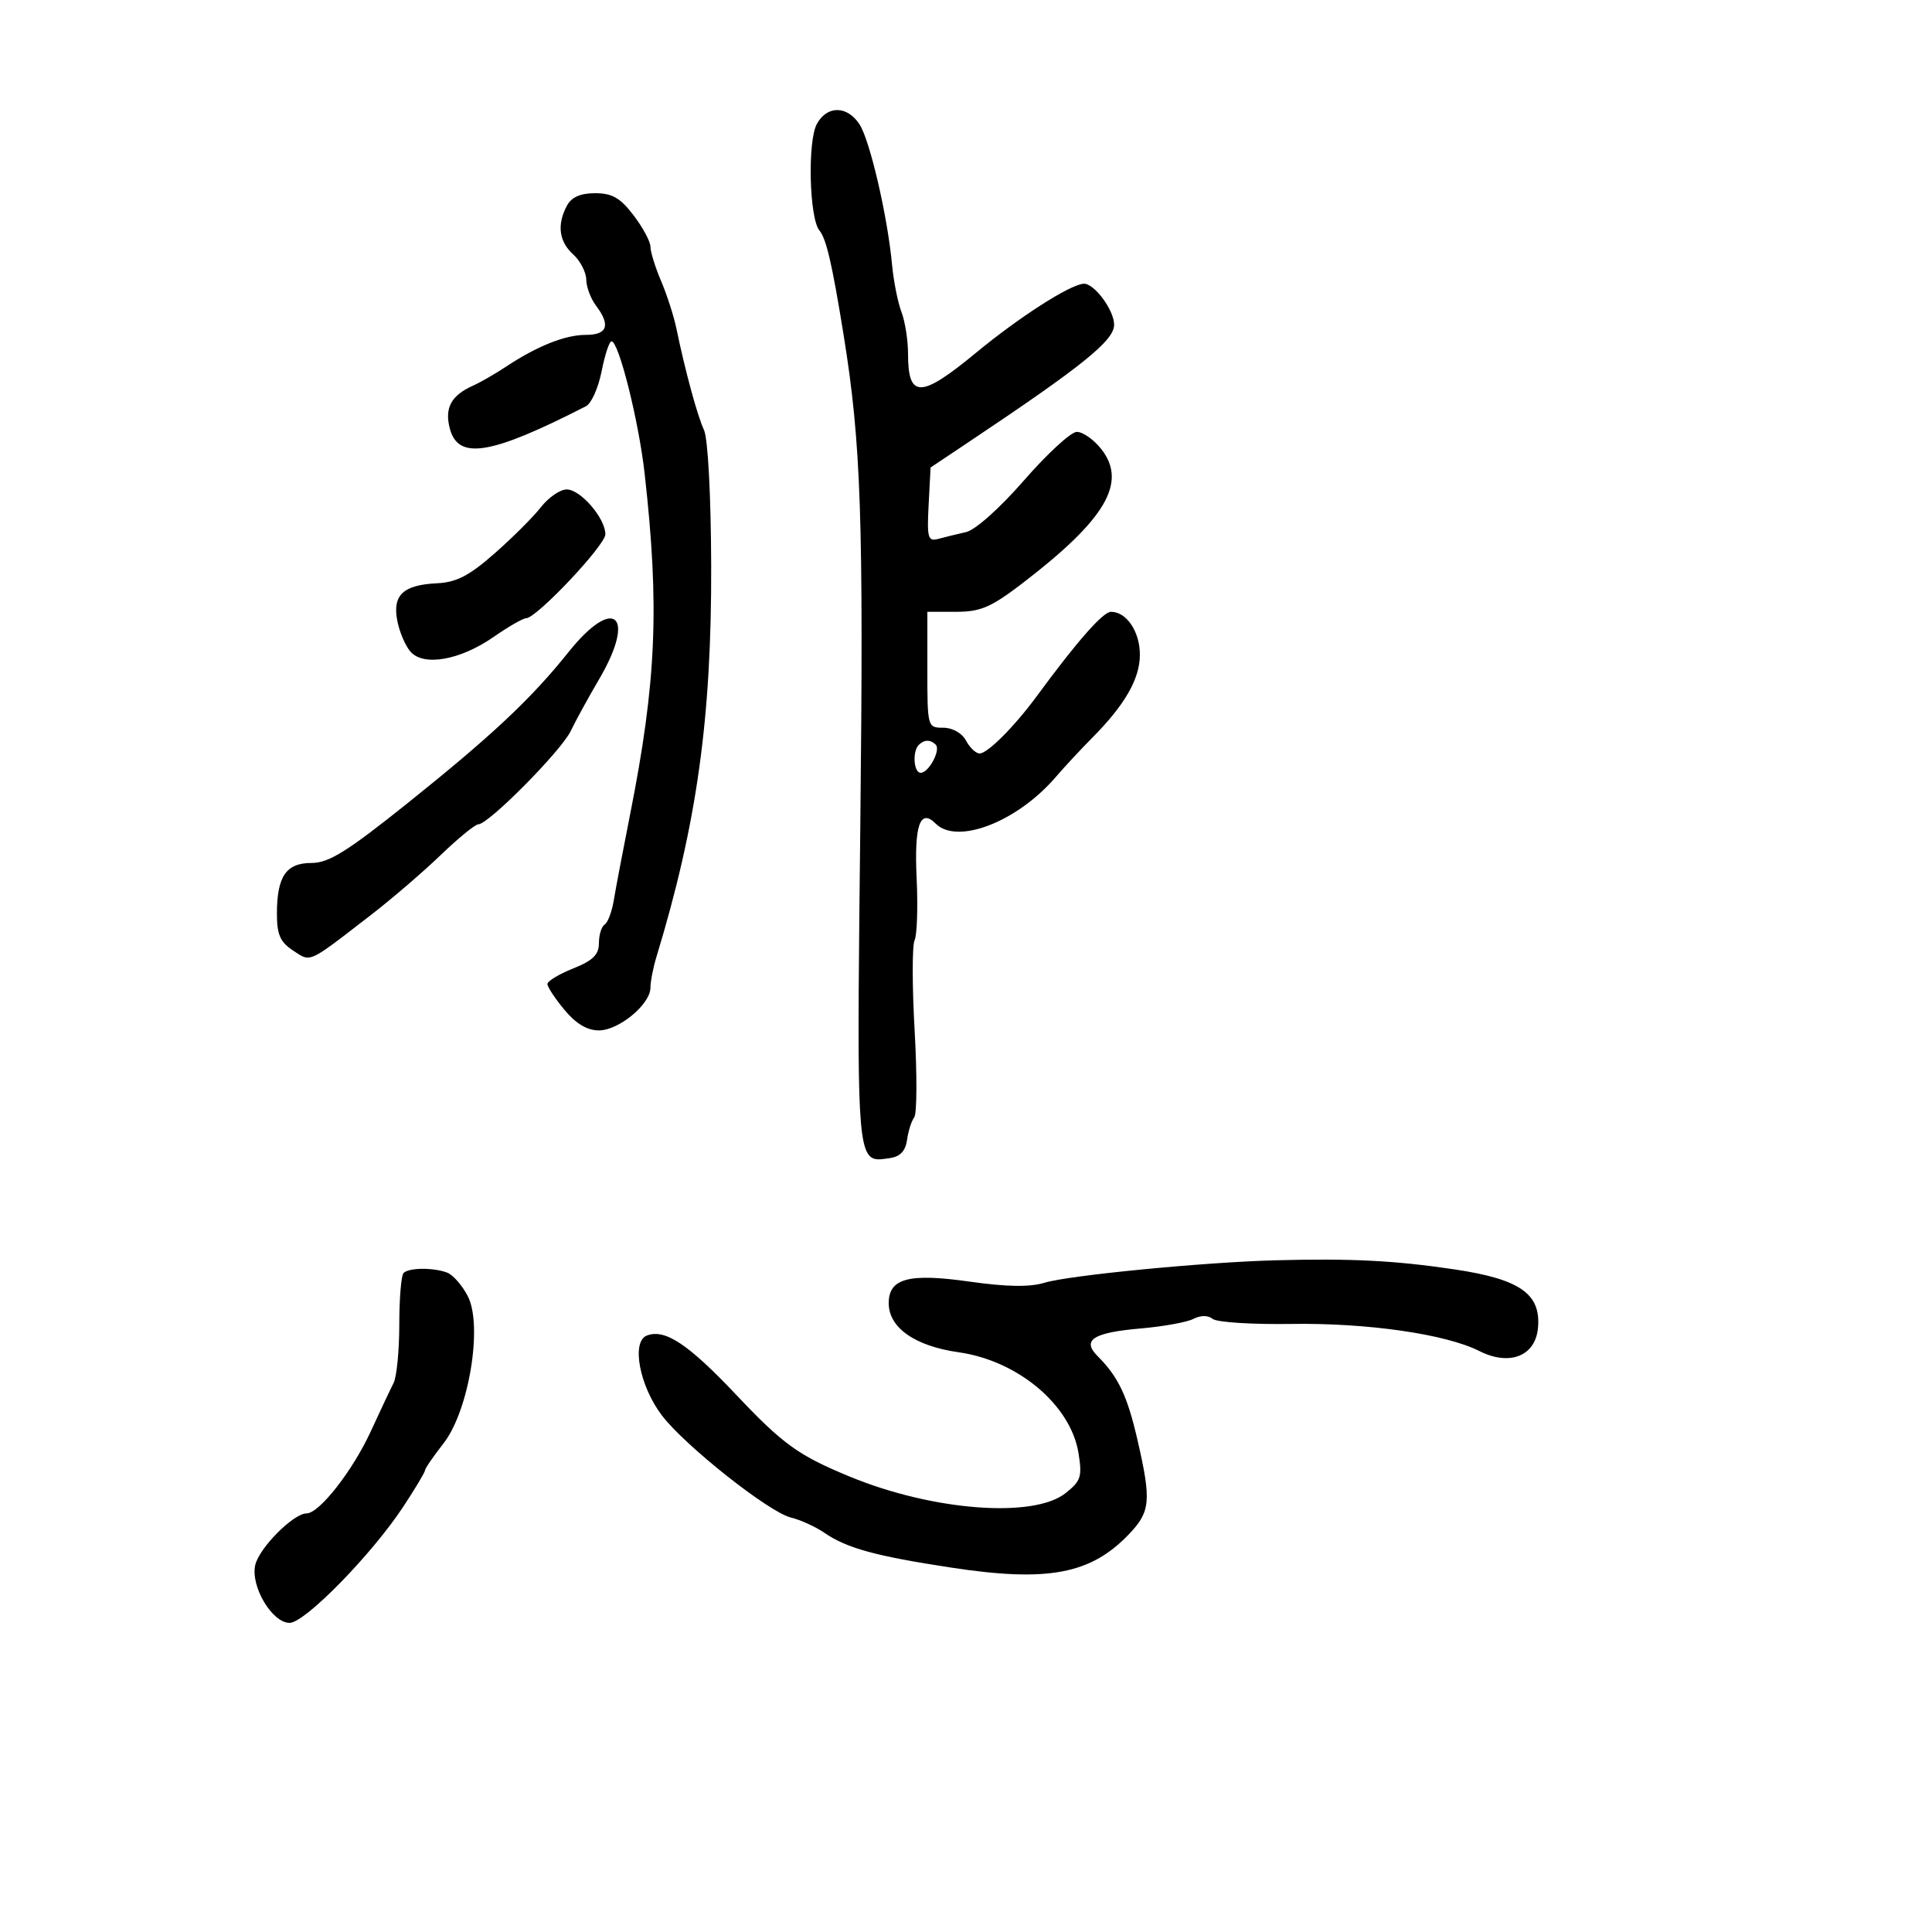 <svg xmlns="http://www.w3.org/2000/svg" width="300" height="300" viewBox="0 0 300 300" version="1.1">
  <defs/>
  <path d="M126.84,19.25 C128.427,16.348 131.542,16.372 133.461,19.301 C135.081,21.772 137.82,33.585 138.52,41.118 C138.756,43.658 139.411,46.95 139.975,48.433 C140.539,49.917 141,52.846 141,54.943 C141,61.898 142.958,61.874 151.51,54.815 C158.26,49.242 166.059,44.231 168.25,44.059 C169.87,43.932 173,48.131 173,50.432 C173,52.876 168.124,56.81 150.5,68.585 L144.5,72.594 L144.198,78.381 C143.928,83.547 144.089,84.115 145.698,83.677 C146.689,83.407 148.625,82.934 150,82.625 C151.444,82.301 155.246,78.911 159,74.6 C162.575,70.494 166.255,67.104 167.177,67.067 C168.1,67.03 169.823,68.23 171.006,69.734 C175.083,74.918 171.707,80.657 158.739,90.588 C153.901,94.293 152.258,95 148.489,95 L144,95 L144,104 C144,112.899 144.028,113 146.465,113 C147.906,113 149.374,113.83 150,115 C150.589,116.1 151.539,117 152.112,117 C153.352,117 157.522,112.817 161,108.086 C167.274,99.55 171.277,95 172.514,95 C174.932,95 177,98.074 177,101.667 C177,105.406 174.667,109.466 169.573,114.592 C167.883,116.292 165.323,119.047 163.885,120.714 C157.909,127.639 148.621,131.221 145.287,127.887 C142.875,125.475 141.944,128.134 142.333,136.326 C142.546,140.822 142.404,145.175 142.017,146 C141.63,146.825 141.633,153.125 142.023,160 C142.413,166.875 142.385,172.95 141.962,173.5 C141.538,174.05 141.036,175.625 140.846,177 C140.608,178.717 139.778,179.602 138.195,179.827 C137.12,179.979 136.268,180.15 135.597,179.876 C132.965,178.802 133.127,170.884 133.589,128.149 C134.106,80.313 133.717,68.894 130.993,52 C129.22,41.006 128.312,37.081 127.242,35.792 C125.662,33.888 125.371,21.936 126.84,19.25 Z M198,195.7 C209.792,195.385 216.566,195.728 225.859,197.111 C236.06,198.629 239.328,200.934 238.812,206.249 C238.39,210.592 234.382,212.152 229.711,209.788 C224.511,207.157 212.297,205.397 200.5,205.58 C194.45,205.673 188.966,205.325 188.314,204.805 C187.575,204.218 186.443,204.214 185.314,204.797 C184.316,205.311 180.635,205.98 177.134,206.282 C169.747,206.92 167.937,208.079 170.433,210.576 C173.652,213.795 175.048,216.731 176.631,223.609 C178.794,233.013 178.644,234.714 175.35,238.18 C169.393,244.447 162.733,245.709 147.707,243.417 C135.92,241.619 131.494,240.404 128,238.007 C126.625,237.064 124.29,235.999 122.811,235.642 C119.401,234.818 106.365,224.5 102.778,219.785 C99.301,215.215 98,208.321 100.439,207.385 C103.26,206.302 106.851,208.685 114.345,216.612 C121.615,224.302 123.977,226.001 132,229.306 C144.832,234.593 160.451,235.793 165.432,231.875 C167.846,229.976 168.063,229.312 167.466,225.625 C166.259,218.17 158.067,211.282 148.863,209.981 C142.068,209.02 138,206.167 138,202.361 C138,198.497 141.105,197.666 150.546,199.007 C156.337,199.829 159.902,199.882 162.195,199.183 C165.974,198.03 186.864,195.998 198,195.7 Z M88.035,31.934 C88.742,30.614 90.132,30 92.416,30 C95.053,30 96.318,30.728 98.381,33.433 C99.822,35.322 101,37.517 101,38.311 C101,39.106 101.743,41.498 102.651,43.628 C103.559,45.758 104.629,49.075 105.028,51 C106.414,57.678 108.273,64.512 109.319,66.781 C109.929,68.103 110.397,76.933 110.432,87.781 C110.508,111.511 108.207,127.977 101.935,148.571 C101.421,150.26 101,152.419 101,153.369 C101,155.937 96.098,160 92.999,160 C91.172,160 89.429,158.961 87.645,156.807 C86.19,155.051 85,153.248 85,152.799 C85,152.351 86.8,151.264 89,150.383 C92.066,149.157 93,148.238 93,146.45 C93,145.168 93.4,143.871 93.89,143.568 C94.379,143.266 95.02,141.552 95.315,139.759 C95.61,137.967 96.743,132 97.834,126.5 C101.929,105.847 102.426,94.212 100.094,73.499 C99.178,65.356 96.08,53 94.955,53 C94.614,53 93.922,55.094 93.418,57.653 C92.913,60.212 91.825,62.652 91,63.074 C76.209,70.648 71.158,71.48 69.852,66.56 C69,63.351 70.054,61.4 73.459,59.881 C74.582,59.38 76.85,58.076 78.5,56.983 C83.404,53.735 87.744,52 90.968,52 C94.331,52 94.846,50.5 92.532,47.441 C91.724,46.374 91.049,44.557 91.032,43.405 C91.014,42.253 90.1,40.495 89,39.5 C86.79,37.5 86.457,34.884 88.035,31.934 Z M62.667,197.667 C63.505,196.828 67.321,196.802 69.455,197.621 C70.346,197.963 71.777,199.602 72.637,201.265 C75.001,205.836 72.809,219.104 68.857,224.144 C67.286,226.148 66,228.021 66,228.307 C66,228.592 64.476,231.14 62.613,233.968 C57.732,241.379 47.34,252 44.97,252 C42.262,252 38.896,246.355 39.628,243.041 C40.213,240.387 45.561,235 47.609,235 C49.579,235 54.775,228.356 57.58,222.251 C59.033,219.088 60.622,215.719 61.111,214.764 C61.6,213.809 62,209.721 62,205.68 C62,201.639 62.3,198.033 62.667,197.667 Z M88.284,101.25 C95.381,92.367 98.885,95.516 93.012,105.5 C91.395,108.25 89.418,111.858 88.619,113.518 C87.131,116.612 75.848,128 74.272,128 C73.789,128 71.169,130.141 68.447,132.757 C65.726,135.373 60.885,139.536 57.688,142.007 C50.613,147.478 48.864,148.931 47.448,148.659 C46.862,148.546 46.332,148.137 45.505,147.595 C43.515,146.292 43,145.122 43,141.911 C43,136.089 44.419,134 48.376,134 C51.043,134 53.889,132.234 63.091,124.873 C76.365,114.253 82.464,108.534 88.284,101.25 Z M83.998,78.75 C85.179,77.237 86.98,76 88,76 C90.144,76 94,80.474 94,82.962 C94,84.669 83.306,96 81.695,96 C81.218,96 78.953,97.302 76.663,98.894 C71.443,102.522 65.757,103.524 63.723,101.173 C62.926,100.253 62.007,98.077 61.68,96.337 C60.937,92.387 62.614,90.824 67.869,90.569 C70.878,90.424 72.868,89.392 76.795,85.941 C79.575,83.498 82.816,80.263 83.998,78.75 Z M142.667,115.667 C141.646,116.687 141.874,120 142.965,120 C144.222,120 146.118,116.451 145.298,115.631 C144.483,114.816 143.504,114.829 142.667,115.667 Z"/>
</svg>

